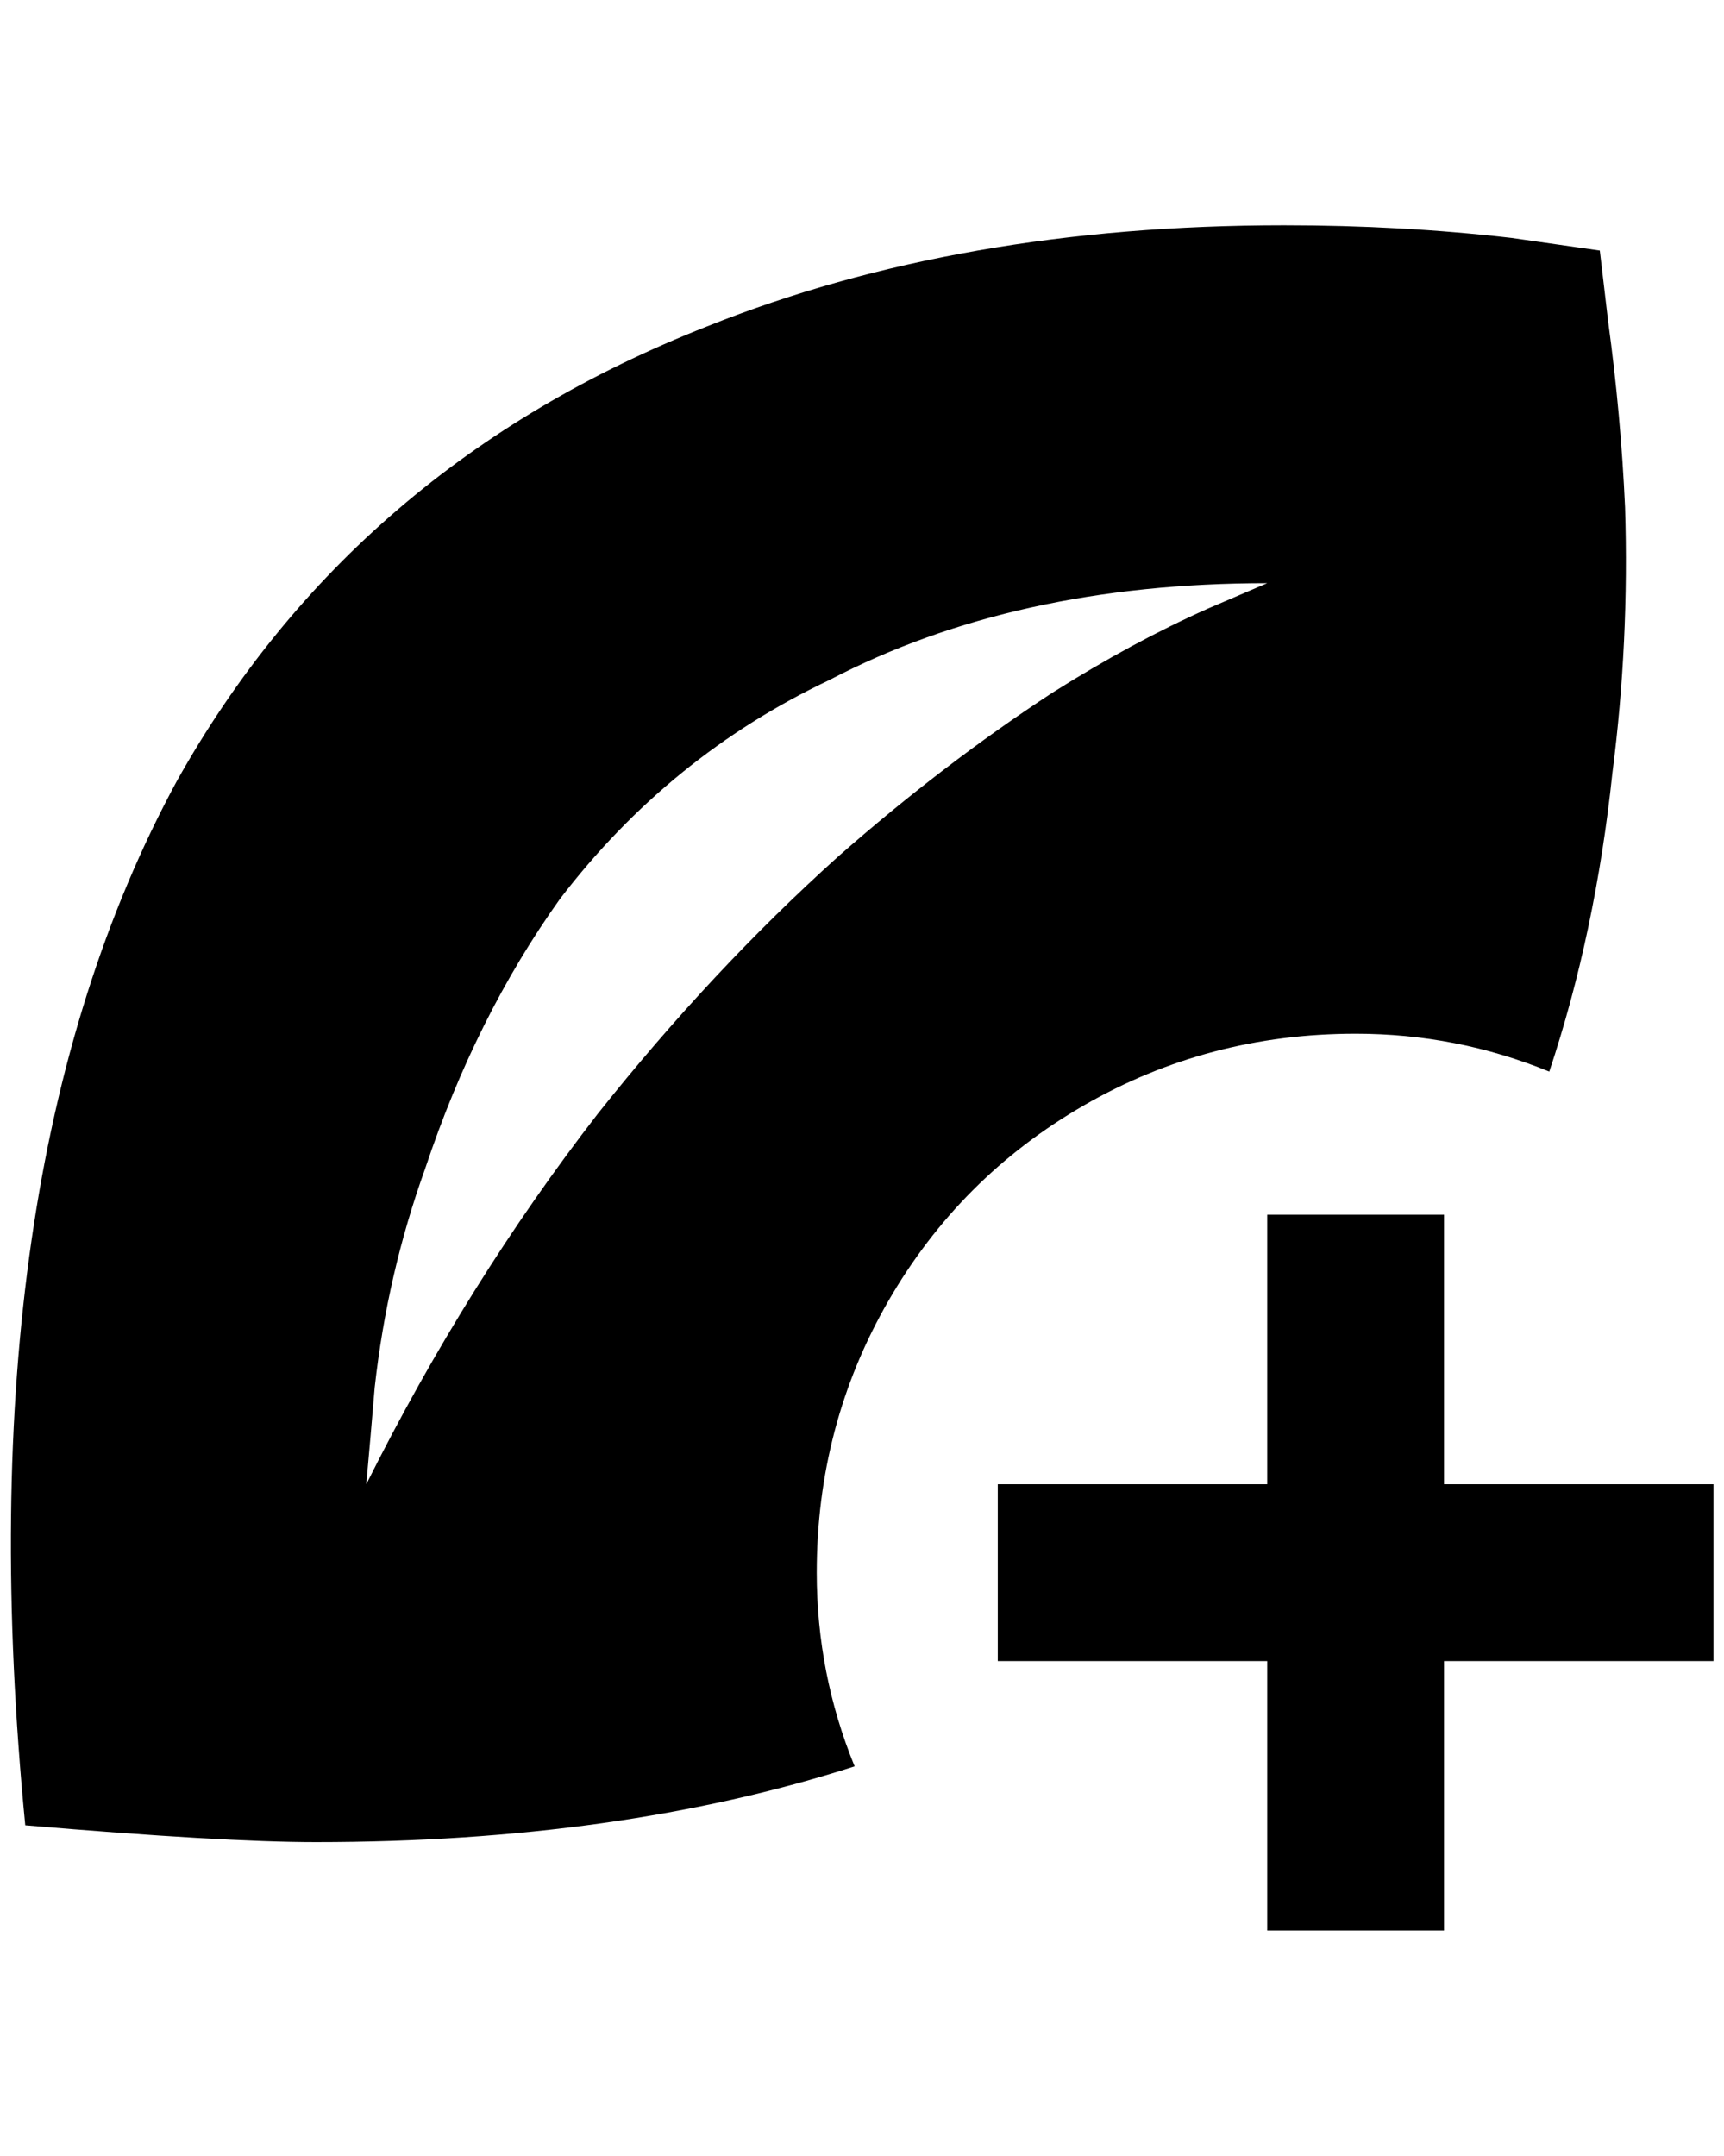 <?xml version="1.0" standalone="no"?>
<!DOCTYPE svg PUBLIC "-//W3C//DTD SVG 1.1//EN" "http://www.w3.org/Graphics/SVG/1.1/DTD/svg11.dtd" >
<svg xmlns="http://www.w3.org/2000/svg" xmlns:xlink="http://www.w3.org/1999/xlink" version="1.1" viewBox="-10 0 1638 2048">
   <path fill="currentColor"
d="M1194 1410h-256v168h256v256h168v-256h256v-168h-256v-256h-168v256zM766 1494q0 -140 68 -258t186 -186t258 -68q96 0 184 36q44 -132 60 -284q16 -124 12 -252q-4 -88 -16 -176l-8 -68l-84 -12q-104 -12 -216 -12q-308 0 -548 96q-336 132 -504 432q-204 376 -144 992
q188 16 276 16q288 0 512 -72q-36 -88 -36 -184zM338 1410q4 -44 8 -92q12 -108 48 -208q48 -144 128 -256q104 -136 256 -208q176 -92 416 -92l-56 24q-72 32 -148 80q-104 68 -204 156q-120 108 -228 244q-124 160 -220 352z" />
</svg>
